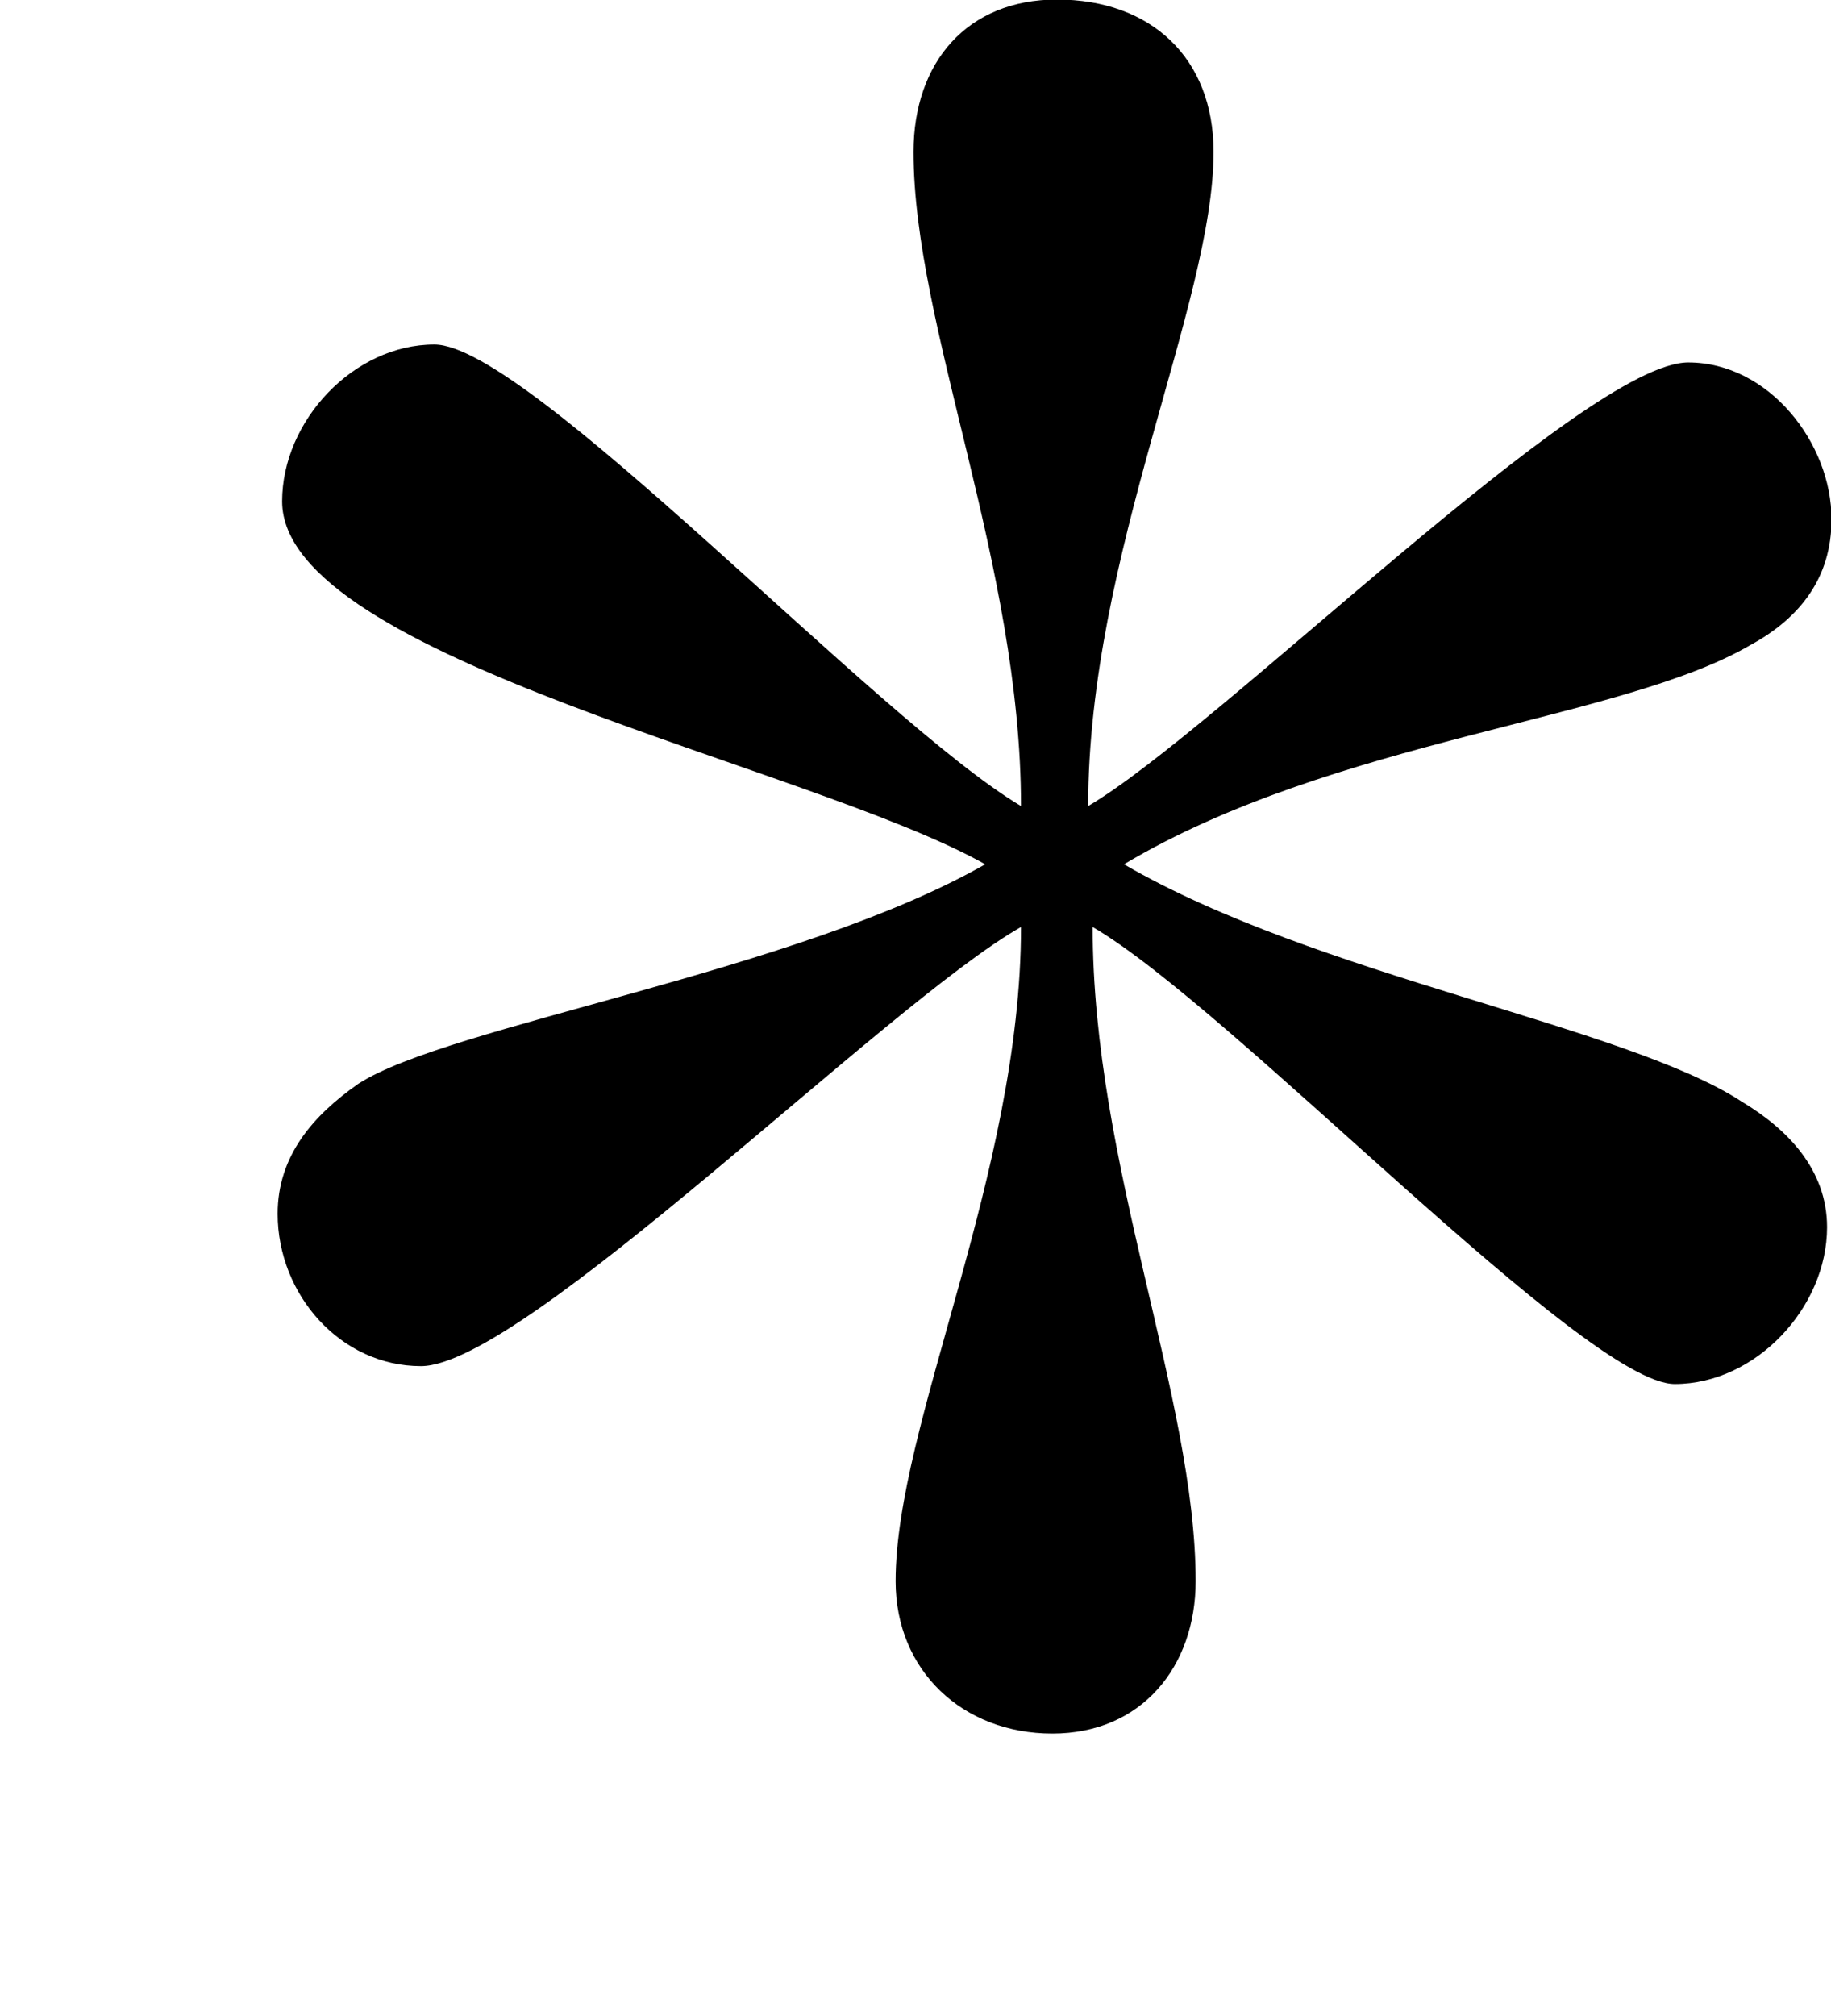 <?xml version='1.0' encoding='UTF-8'?>
<!-- This file was generated by dvisvgm 2.9.1 -->
<svg version='1.1' xmlns='http://www.w3.org/2000/svg' xmlns:xlink='http://www.w3.org/1999/xlink' width='3.26pt' height='3.587pt' viewBox='394.047 442.229 3.26 3.587'>
<defs>
<path id='g10-3' d='M2.863-2.338C2.863-2.457 2.765-2.583 2.639-2.583C2.478-2.583 1.904-2.009 1.701-1.89C1.701-2.282 1.897-2.674 1.897-2.912C1.897-3.059 1.799-3.15 1.652-3.15C1.512-3.15 1.428-3.052 1.428-2.912C1.428-2.639 1.596-2.268 1.596-1.89C1.372-2.023 .826-2.611 .679-2.611C.553-2.611 .441-2.492 .441-2.366C.441-2.121 1.267-1.953 1.54-1.799C1.246-1.631 .7-1.547 .56-1.456C.49-1.407 .434-1.344 .434-1.253C.434-1.127 .532-1.015 .658-1.015C.819-1.015 1.386-1.582 1.596-1.701C1.596-1.316 1.4-.924 1.4-.679C1.4-.539 1.505-.441 1.645-.441S1.869-.546 1.869-.679C1.869-.966 1.708-1.33 1.708-1.701C1.925-1.575 2.478-.987 2.618-.987C2.744-.987 2.856-1.106 2.856-1.232C2.856-1.323 2.793-1.386 2.723-1.428C2.541-1.547 2.058-1.624 1.757-1.799C2.086-1.995 2.534-2.023 2.737-2.142C2.814-2.184 2.863-2.247 2.863-2.338Z'/>
<use id='g52-3' xlink:href='#g10-3' transform='scale(1.139)'/>
</defs>
<g id='page1'>
<use x='394.047' y='445.816' xlink:href='#g52-3'/>
</g>
</svg>